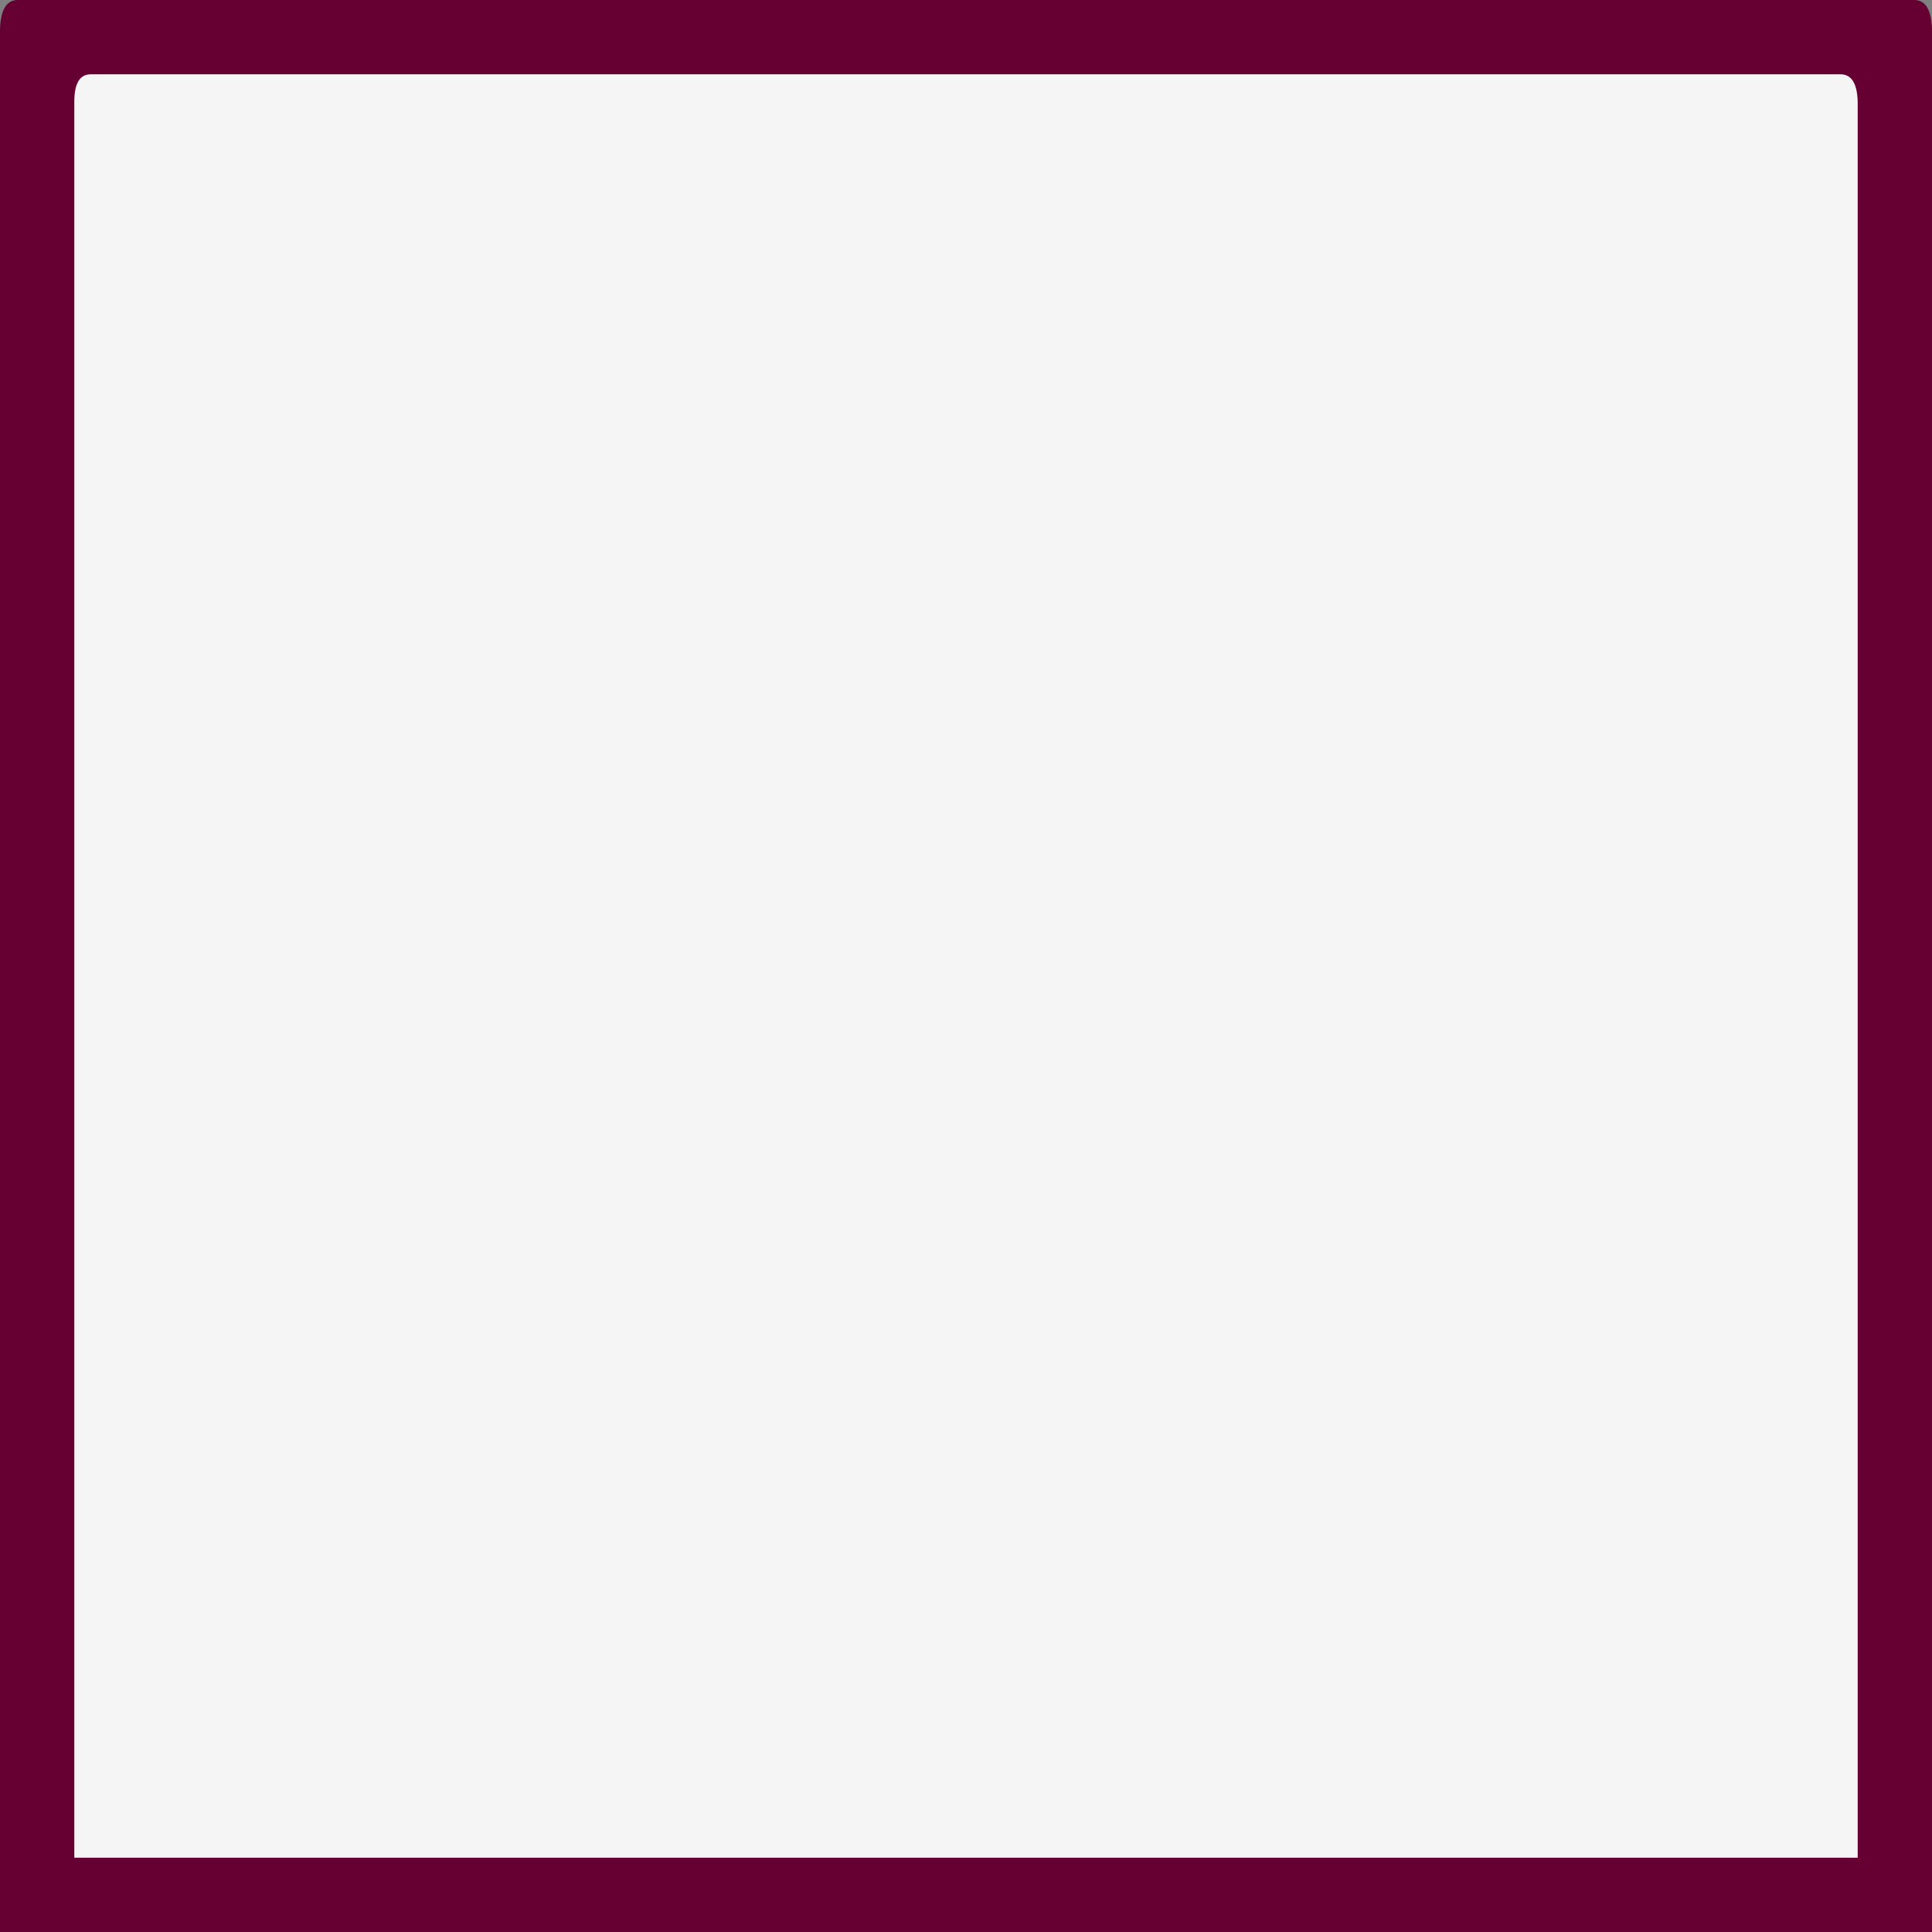 <?xml version="1.0" encoding="UTF-8" standalone="no"?>
<svg xmlns:ffdec="https://www.free-decompiler.com/flash" xmlns:xlink="http://www.w3.org/1999/xlink" ffdec:objectType="shape" height="130.0px" width="130.0px" xmlns="http://www.w3.org/2000/svg">
  <rect width="100%" height="100%" fill="#808080" stroke="none"/>
  <g transform="matrix(1.0, 0.0, 0.0, 1.0, 0.0, 0.0)">
    <path d="M128.8 0.0 Q129.95 0.0 130.0 2.0 L130.0 130.0 0.0 130.0 0.0 2.0 Q0.05 0.0 1.2 0.0 L128.8 0.0" fill="#660033" fill-rule="evenodd" stroke="none"/>
    <path d="M123.85 5.0 Q124.95 5.0 125.0 6.85 L125.0 125.0 5.0 125.0 5.0 6.85 Q5.0 5.0 6.1 5.0 L123.85 5.0" fill="#f5f5f5" fill-rule="evenodd" stroke="none"/>
  </g>
</svg>
